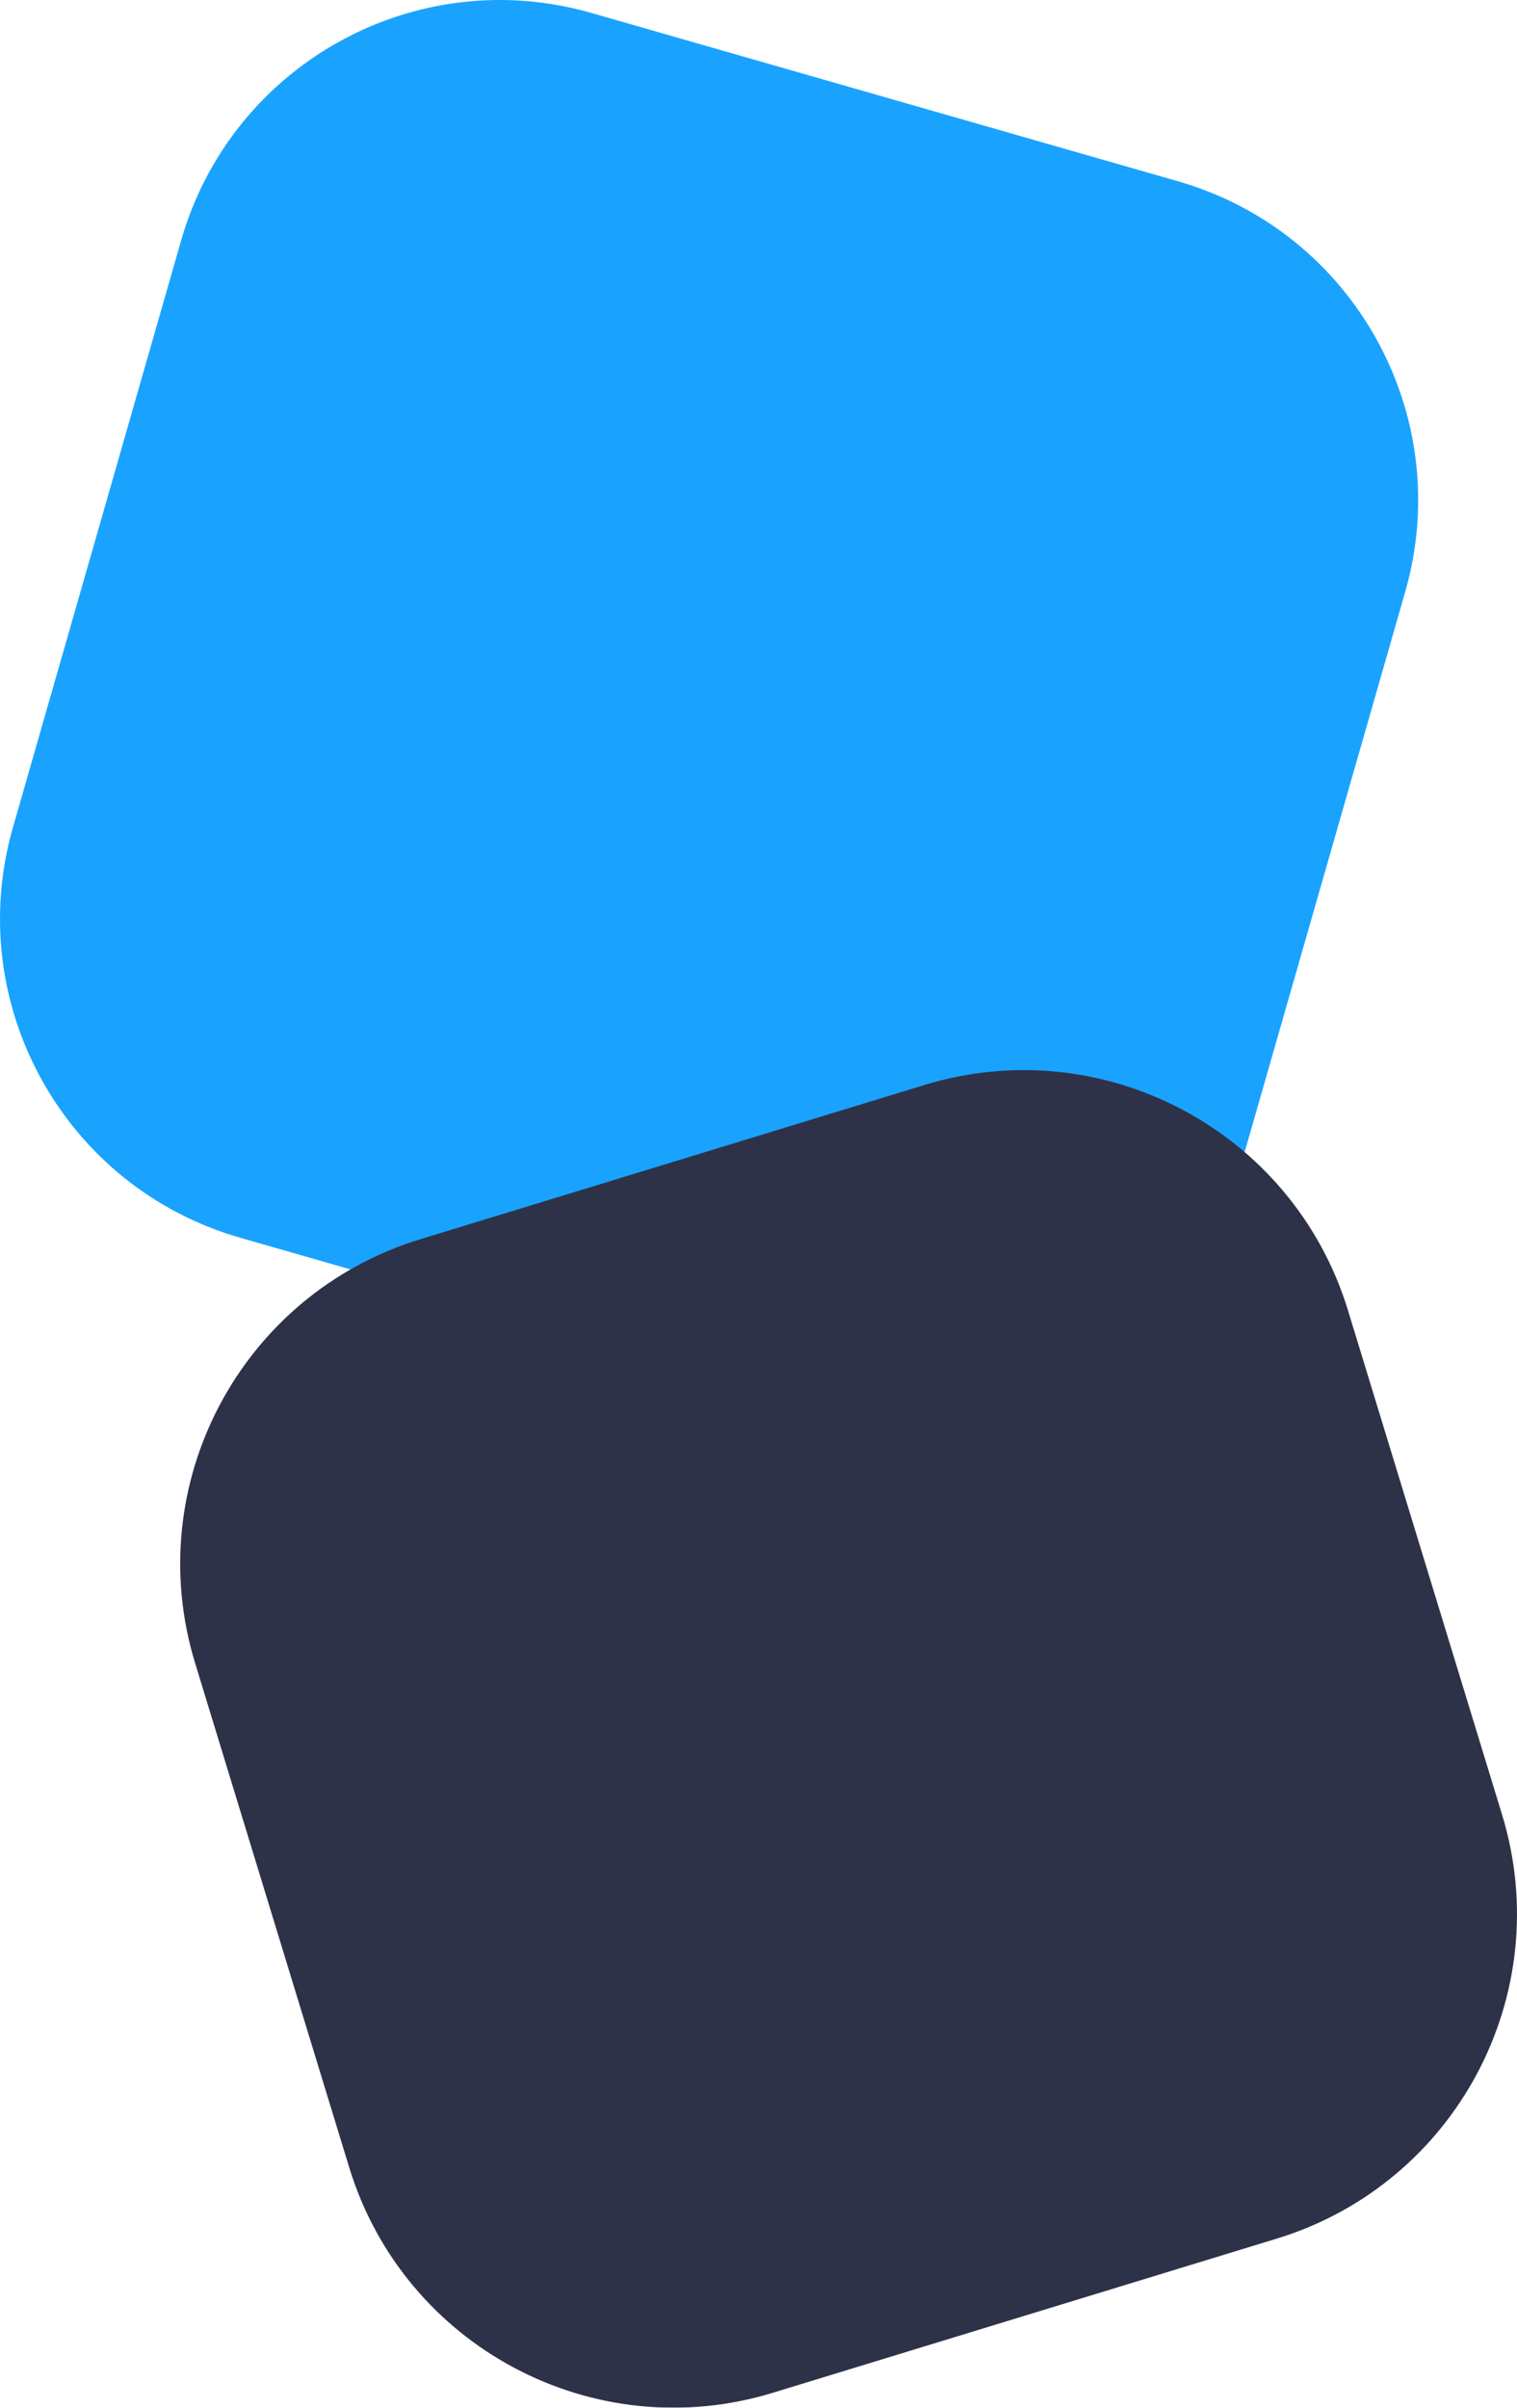 <?xml version="1.0" encoding="UTF-8"?>
<svg width="261px" height="414px" viewBox="0 0 261 414" version="1.1" xmlns="http://www.w3.org/2000/svg" xmlns:xlink="http://www.w3.org/1999/xlink">
    <!-- Generator: Sketch 54.1 (76490) - https://sketchapp.com -->
    <title>Web shape 6</title>
    <desc>Created with Sketch.</desc>
    <g id="Web-shape-6" stroke="none" stroke-width="1" fill="none" fill-rule="evenodd" opacity="0.9">
        <g id="Rectangle-4">
            <path d="M101.723,2.224 L202.667,31.169 C232.949,39.853 250.459,71.441 241.776,101.723 L212.831,202.667 C204.147,232.949 172.559,250.459 142.277,241.776 L41.333,212.831 C11.051,204.147 -6.459,172.559 2.224,142.277 L31.169,41.333 C39.853,11.051 71.441,-6.459 101.723,2.224 Z" fill="#0099FF"></path>
            <path d="M72.318,213.079 L159.039,186.566 C189.866,177.141 222.496,194.491 231.921,225.318 L258.434,312.039 C267.859,342.866 250.509,375.496 219.682,384.921 L132.961,411.434 C102.134,420.859 69.504,403.509 60.079,372.682 L33.566,285.961 C24.141,255.134 41.491,222.504 72.318,213.079 Z" fill="#171C34"></path>
        </g>
    </g>
</svg>